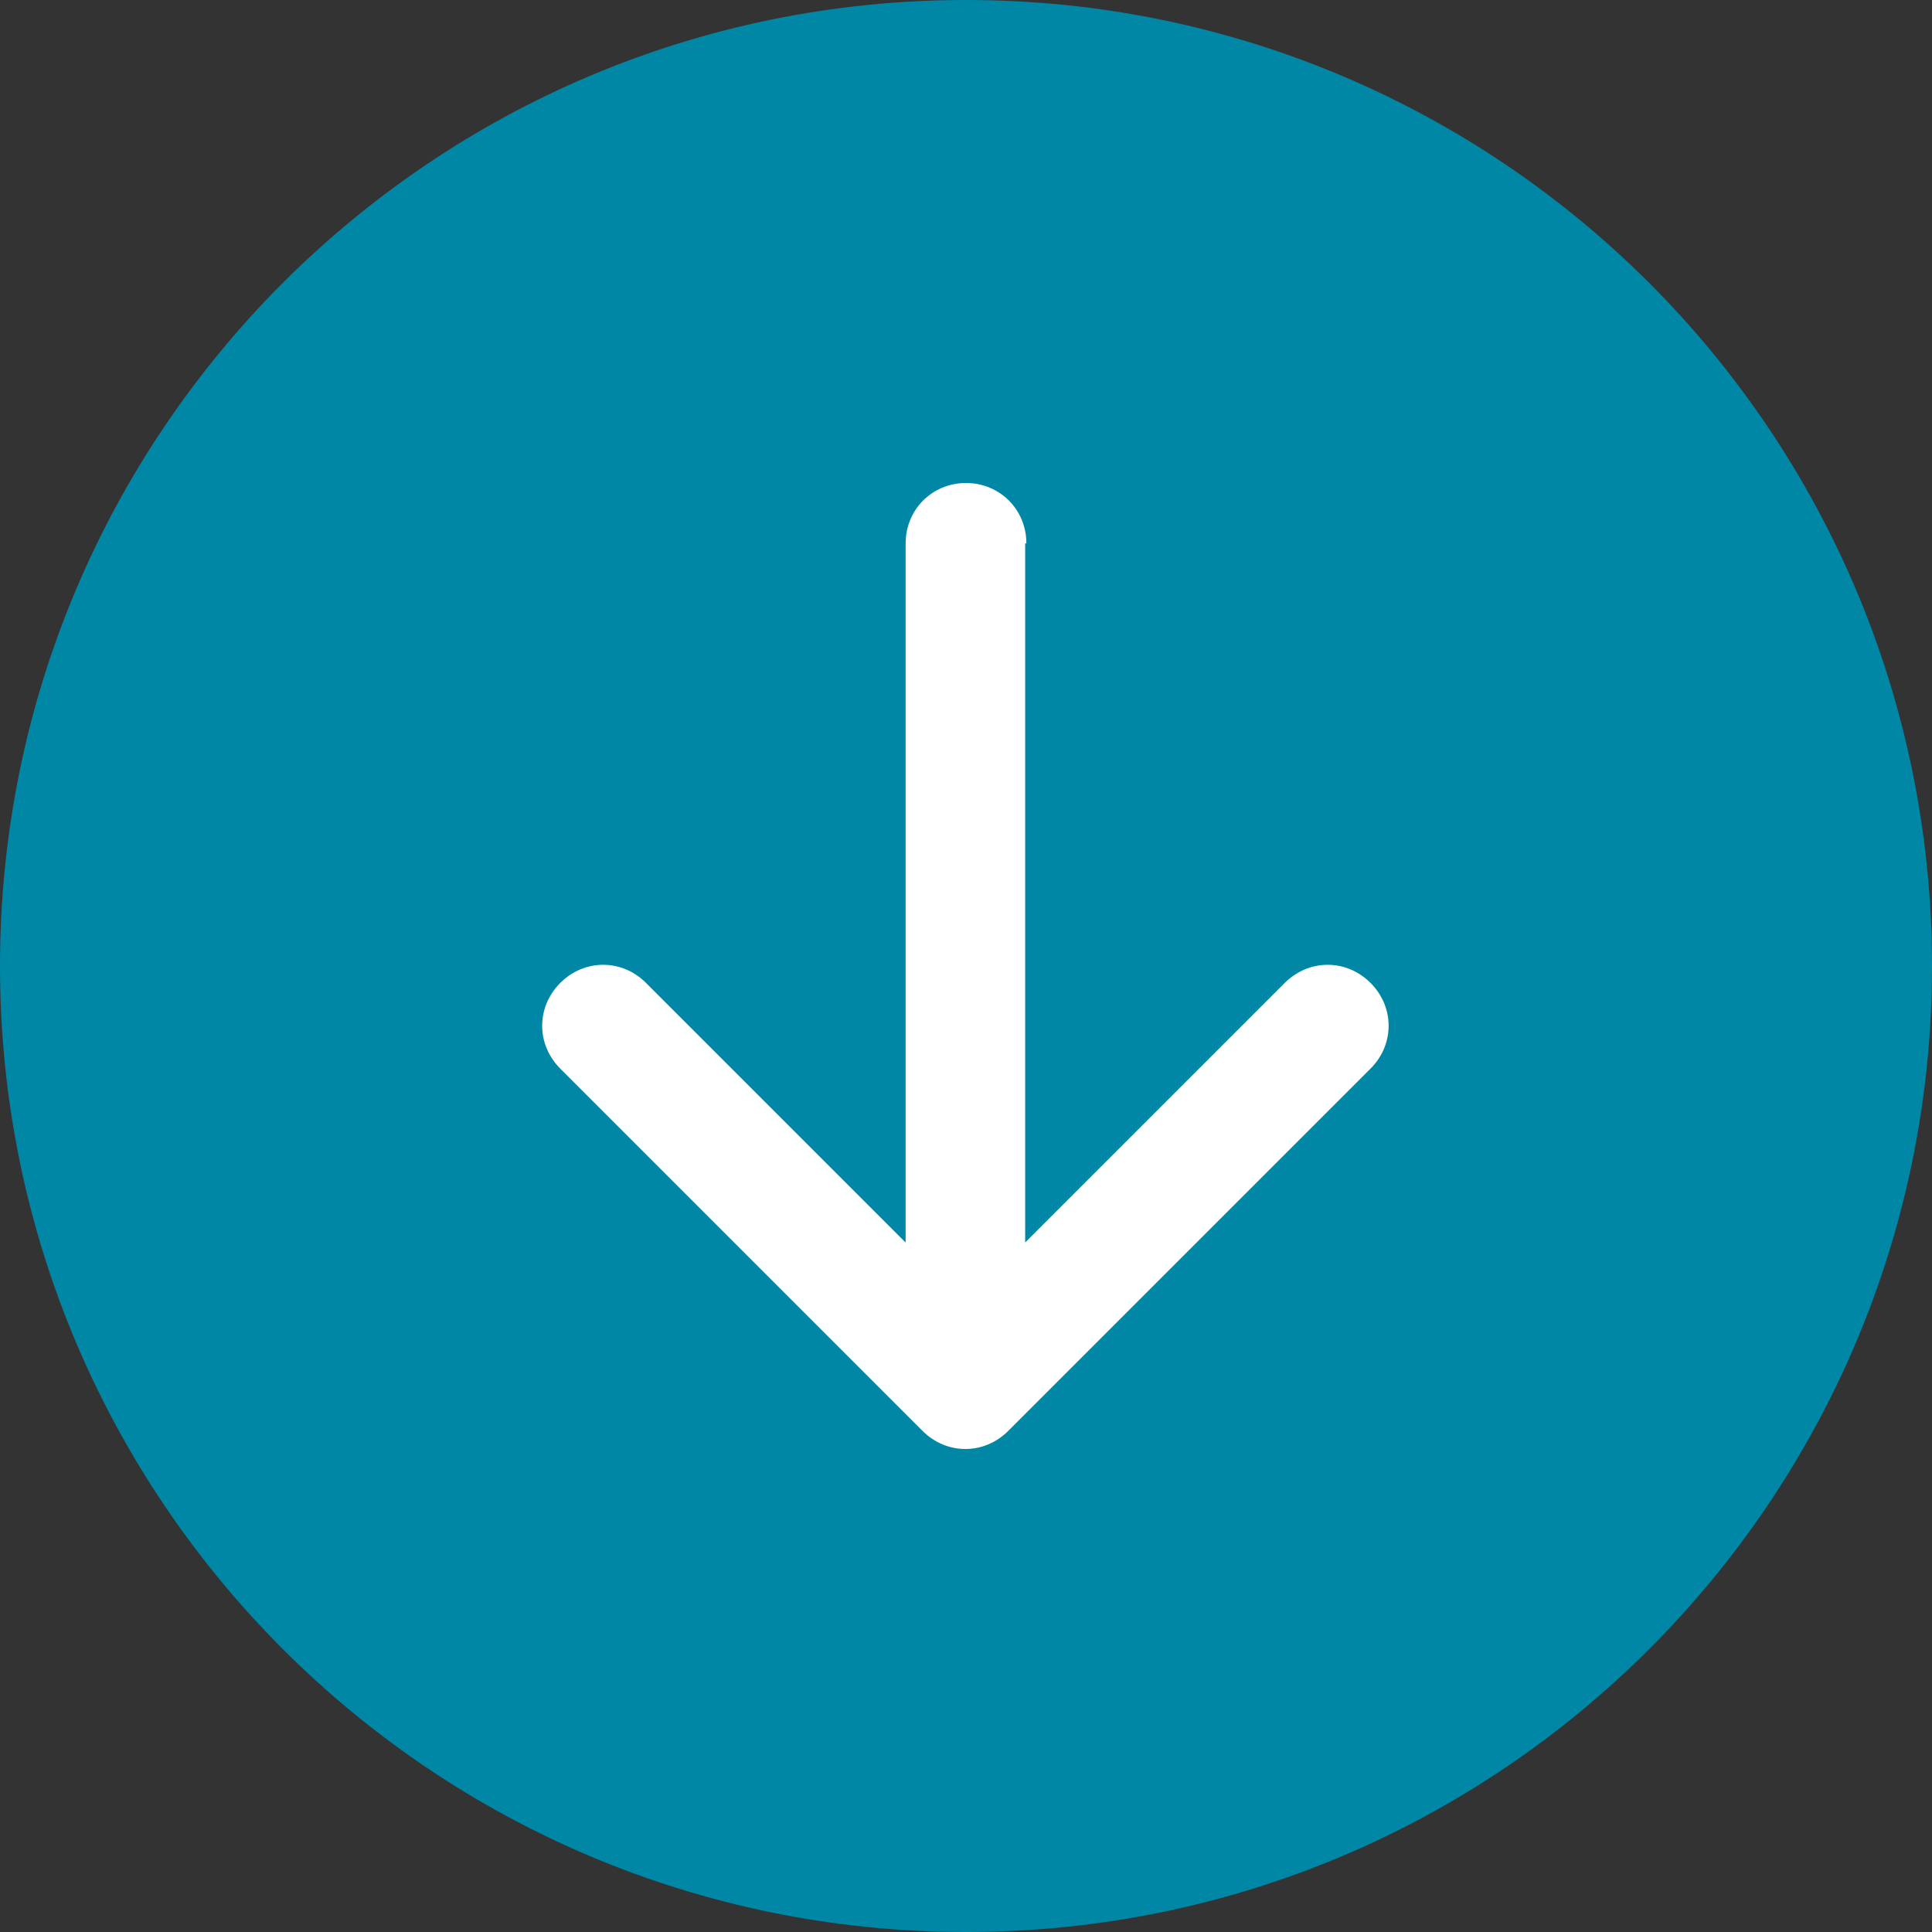 <?xml version="1.0" encoding="UTF-8"?>
<svg id="_圖層_1" data-name="圖層 1" xmlns="http://www.w3.org/2000/svg" viewBox="0 0 16 16">
  <rect x="0" y="0" width="16" height="16" fill="#333333" stroke="none"/>
  <defs>
    <style>
      .cls-1 {
        fill: #0087a5;
      }

      .cls-2 {
        fill: #fff;
      }
    </style>
  </defs>
  <rect class="cls-2" x="3.49" y="4" width="9.57" height="8.77"/>
  <path class="cls-1" d="m16,8c0,4.42-3.58,8-8,8S0,12.42,0,8,3.58,0,8,0s8,3.58,8,8m-7.5-3.5c0-.28-.22-.5-.5-.5s-.5.22-.5.5v5.79l-2.15-2.15c-.2-.2-.51-.2-.71,0s-.2.51,0,.71l3,3c.2.2.51.2.71,0,0,0,0,0,0,0l3-3c.2-.2.2-.51,0-.71s-.51-.2-.71,0l-2.15,2.15v-5.79Z"/>
</svg>